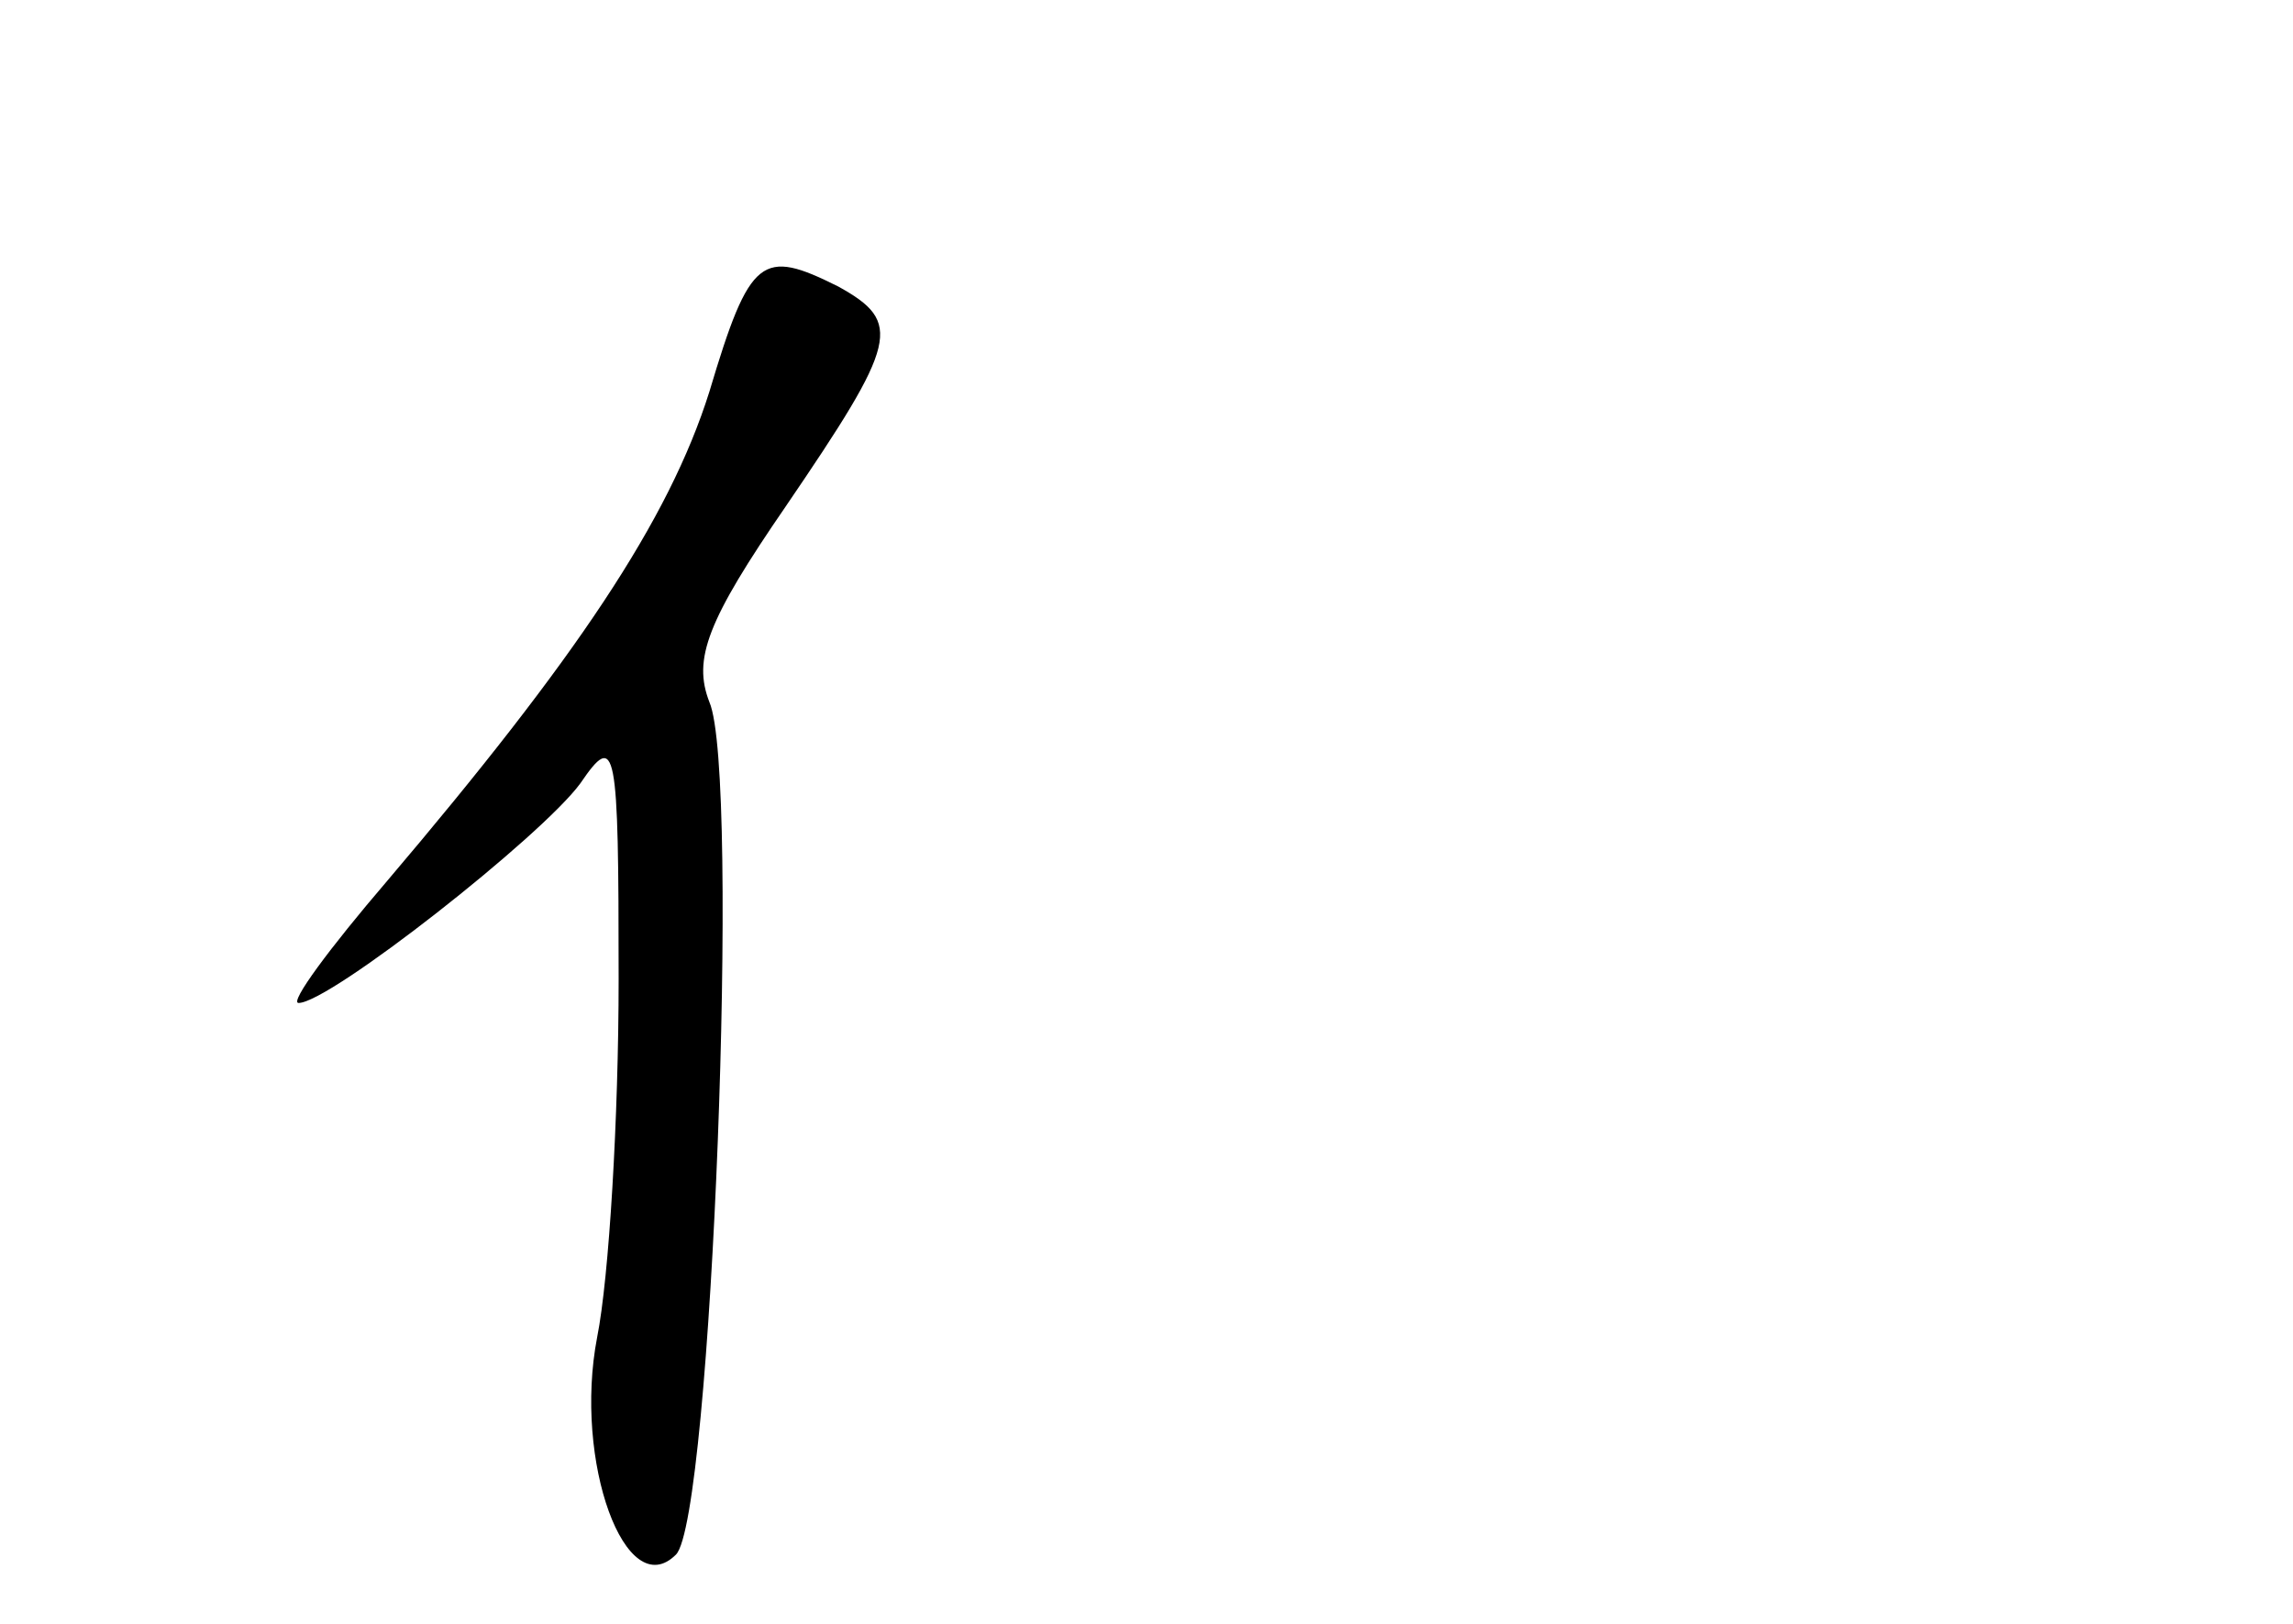 <?xml version="1.0" standalone="no"?>
<!DOCTYPE svg PUBLIC "-//W3C//DTD SVG 20010904//EN"
 "http://www.w3.org/TR/2001/REC-SVG-20010904/DTD/svg10.dtd">
<svg version="1.0" xmlns="http://www.w3.org/2000/svg"
 width="96pt" height="68pt" viewBox="0 0 96 68"
 preserveAspectRatio="xMidYMid meet">
<g transform="translate(0,68) scale(0.1,-0.1)"
fill="#000000" stroke="none">
<path d="M297 516 c-17 -54 -56 -112 -135 -205 -24 -28 -41 -51 -37 -51 13 0
102 70 118 92 15 22 16 16 16 -82 0 -58 -4 -125 -9 -150 -10 -52 12 -112 33
-91 15 15 27 327 14 357 -7 18 -1 34 32 82 47 69 49 77 22 92 -32 16 -37 13
-54 -44z"/>
</g>
</svg>
